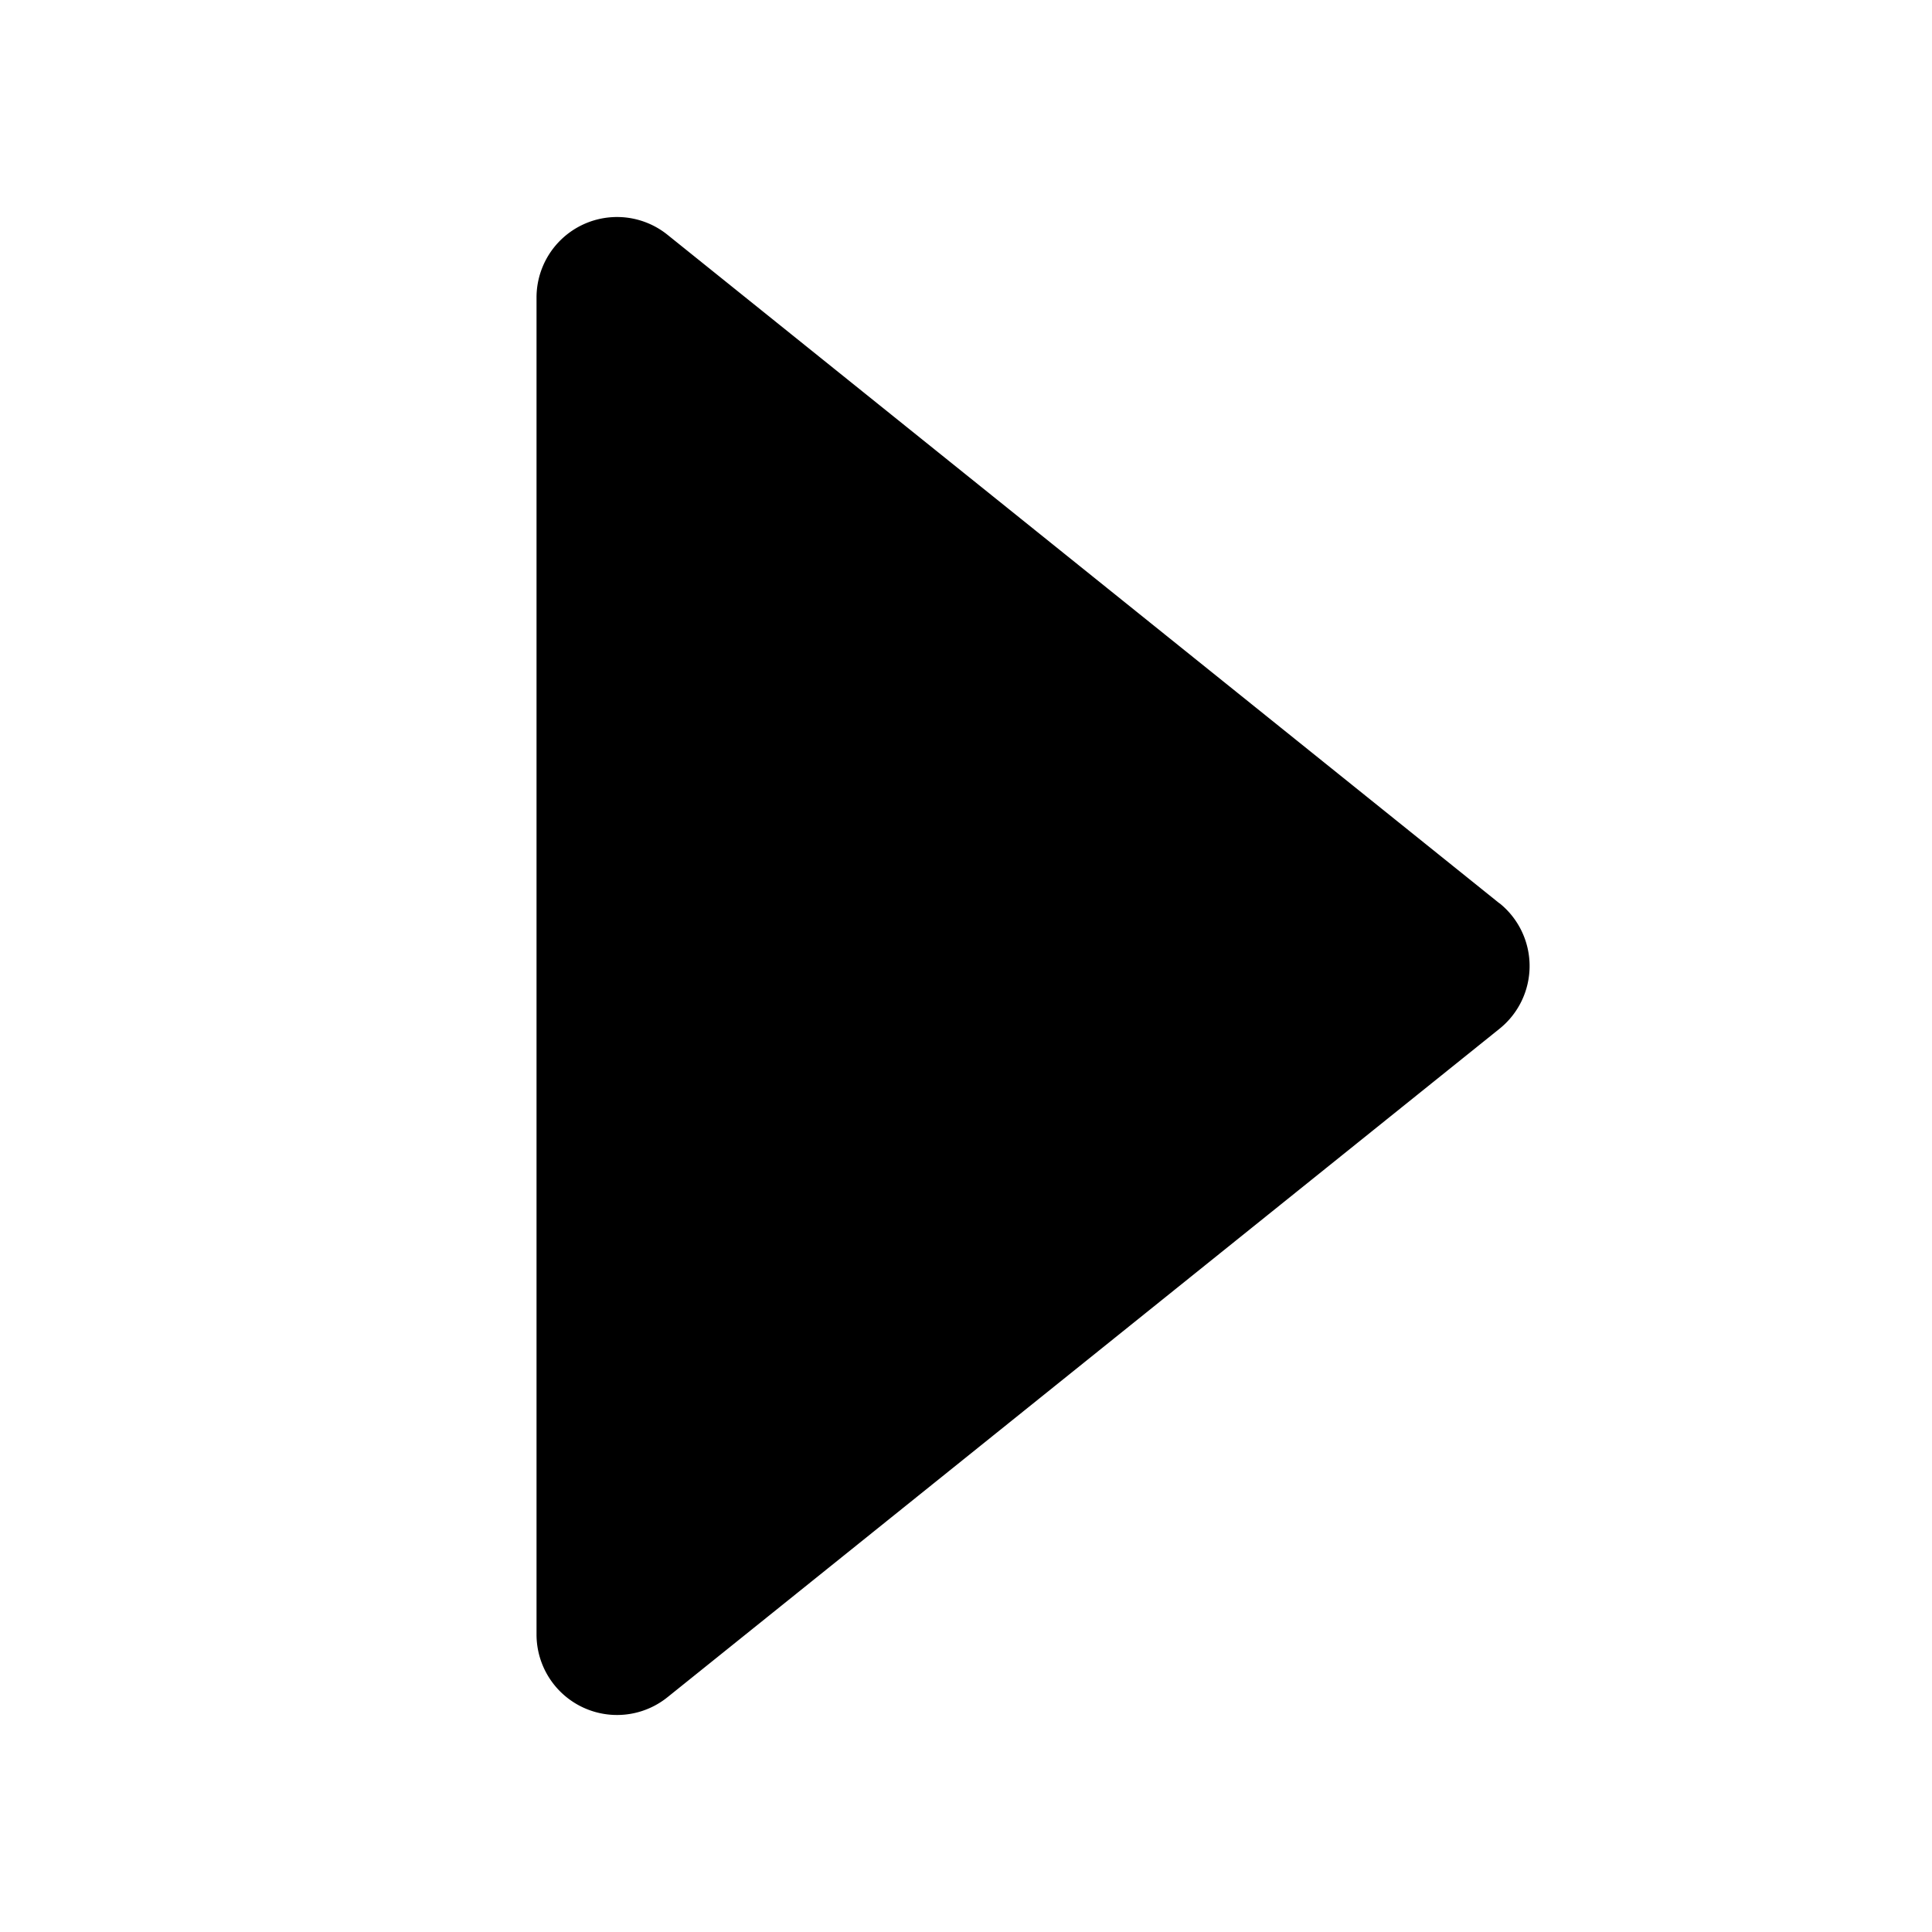 <svg width="1em" height="1em" viewBox="0 0 24 24" fill="none" xmlns="http://www.w3.org/2000/svg" data-icon="ExpandRightFilled"><path d="M18.627 11.22a1 1 0 0 1 0 1.56L8.291 21.084a1 1 0 0 1-1.626-.78V3.696a1 1 0 0 1 1.626-.78l10.335 8.305Z" fill="currentColor"></path></svg>